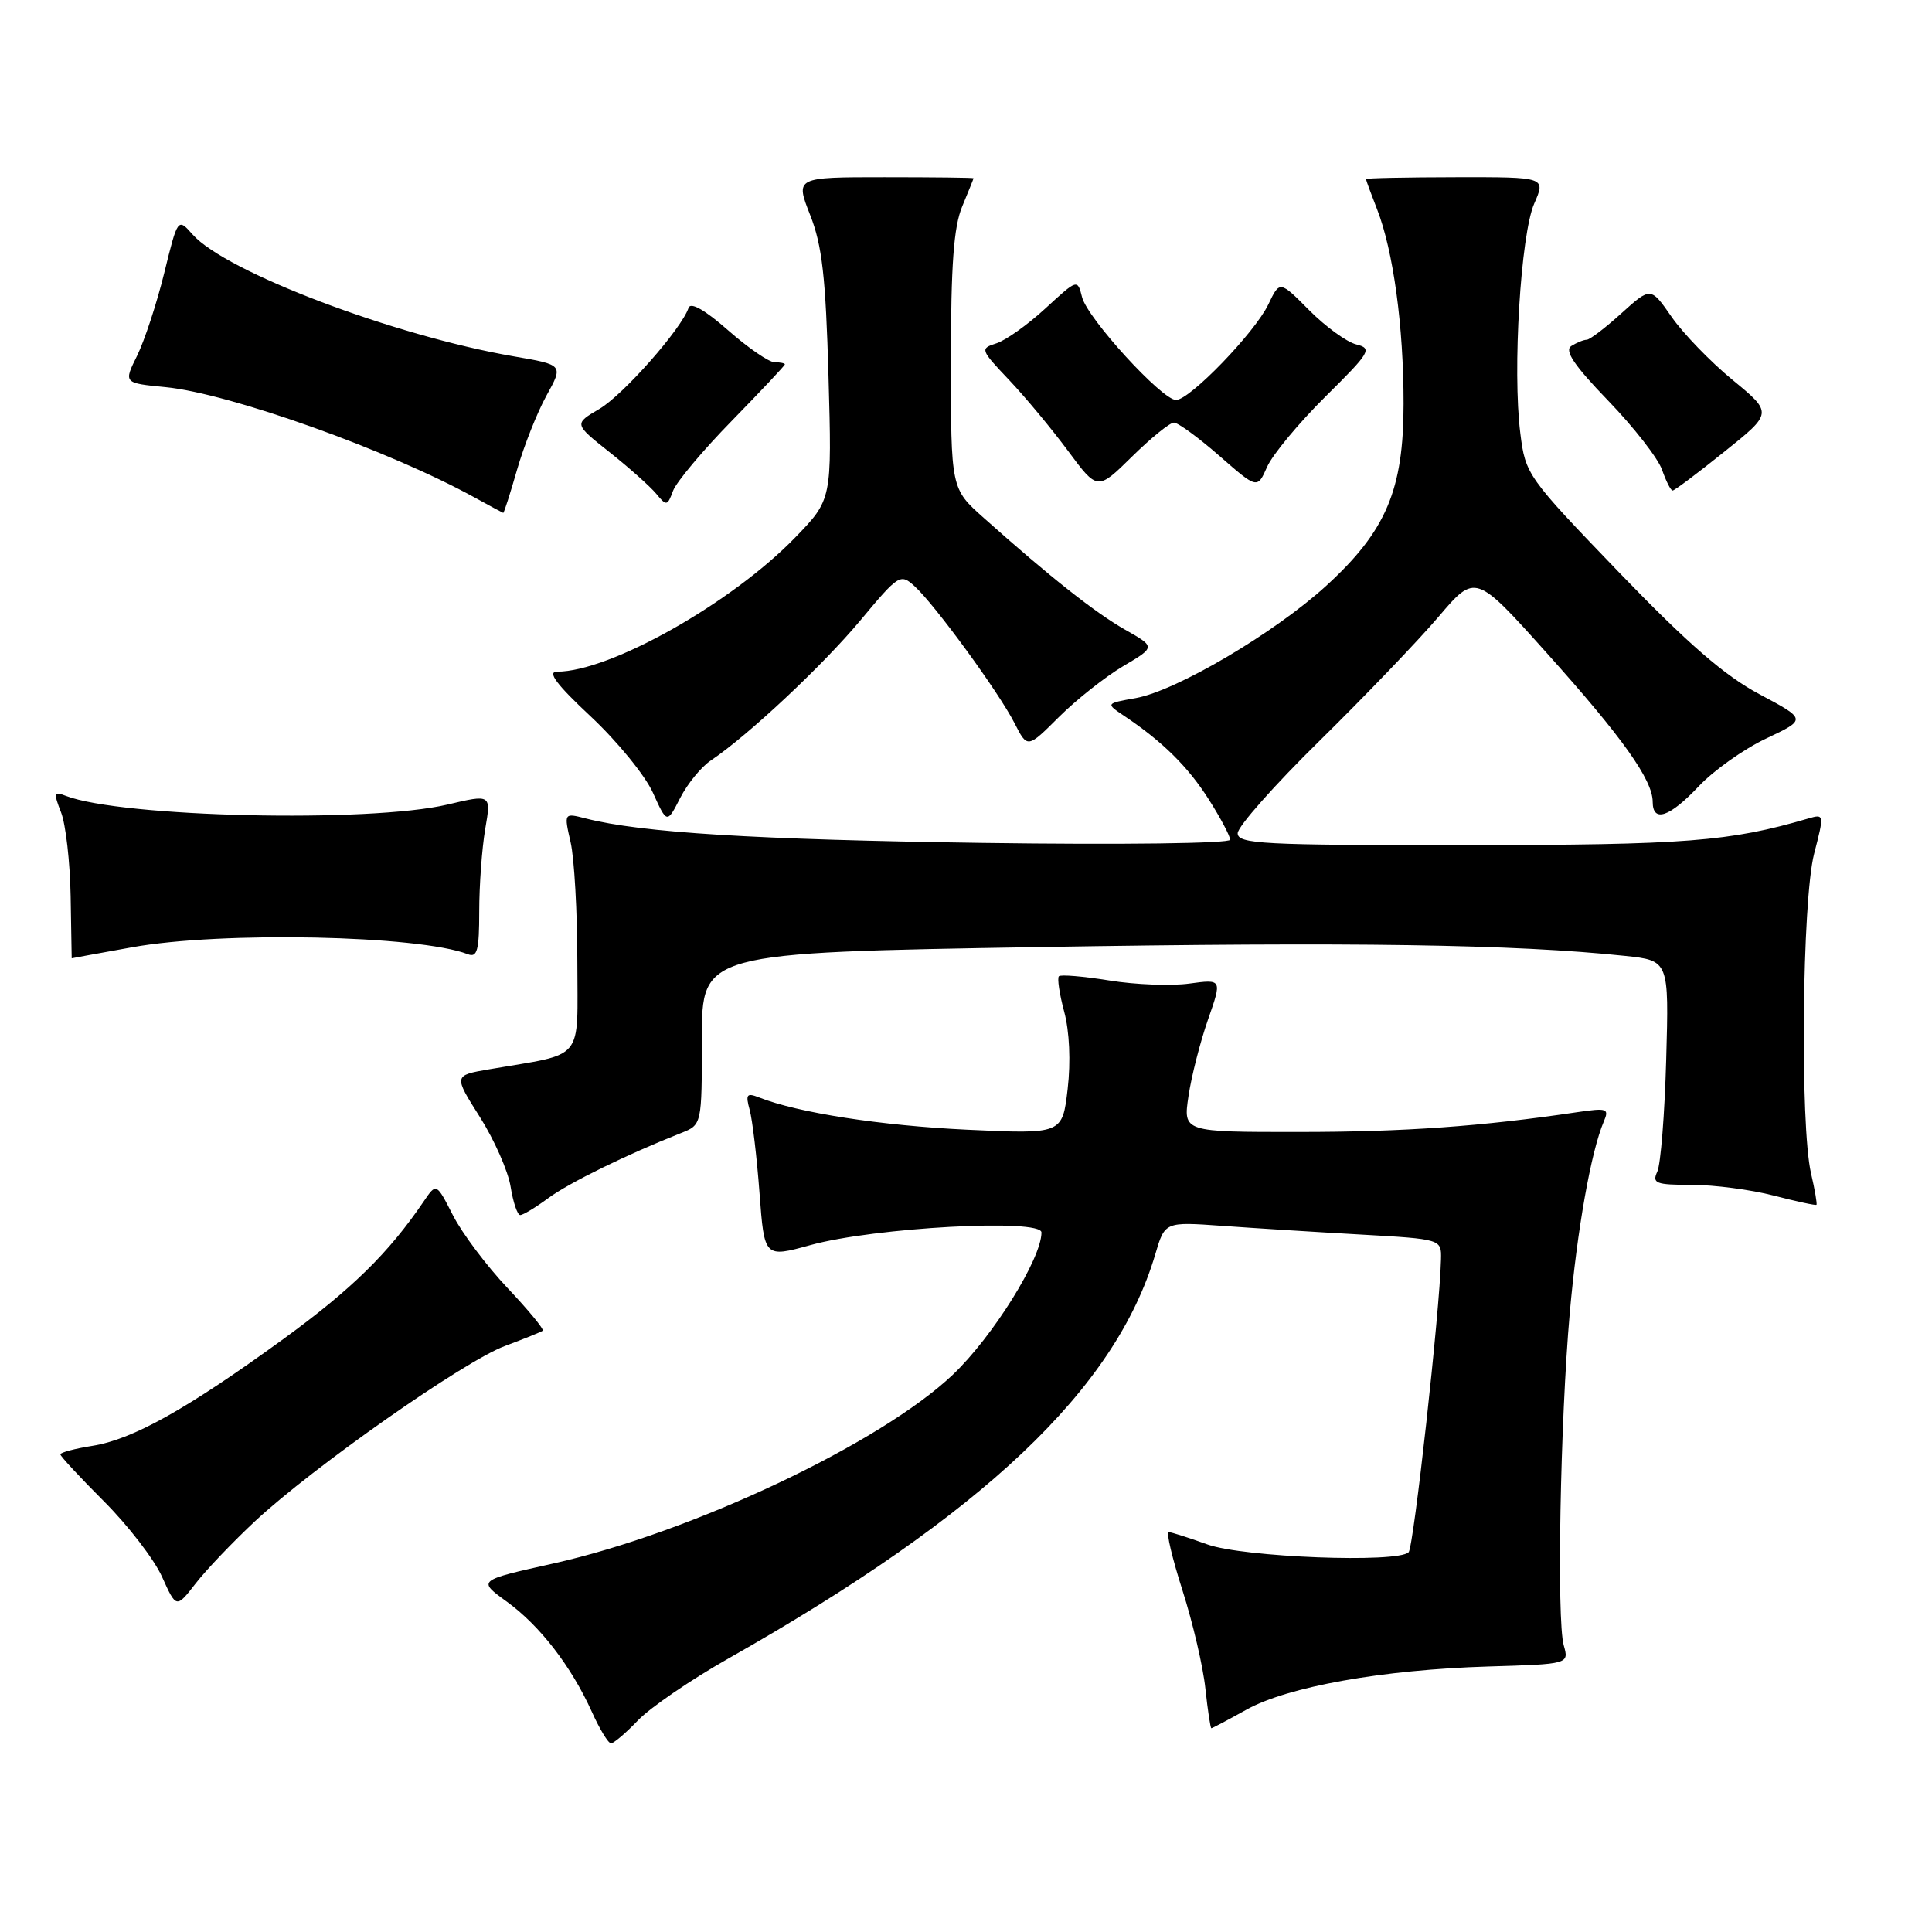 <?xml version="1.0" encoding="UTF-8" standalone="no"?>
<!DOCTYPE svg PUBLIC "-//W3C//DTD SVG 1.1//EN" "http://www.w3.org/Graphics/SVG/1.1/DTD/svg11.dtd" >
<svg xmlns="http://www.w3.org/2000/svg" xmlns:xlink="http://www.w3.org/1999/xlink" version="1.1" viewBox="0 0 256 256">
 <g >
 <path fill="currentColor"
d=" M 84.56 227.93 C 86.18 226.25 91.55 222.57 96.50 219.77 C 130.30 200.63 147.80 184.06 153.08 166.20 C 154.35 161.89 154.35 161.89 161.92 162.43 C 166.09 162.73 174.34 163.25 180.25 163.58 C 191.00 164.19 191.00 164.19 190.94 166.85 C 190.78 173.73 187.32 205.01 186.65 205.68 C 185.19 207.14 164.74 206.35 160.00 204.65 C 157.53 203.76 155.21 203.02 154.86 203.01 C 154.50 203.01 155.33 206.49 156.69 210.75 C 158.05 215.01 159.42 220.86 159.72 223.75 C 160.03 226.64 160.39 229.00 160.51 229.00 C 160.64 229.00 162.72 227.90 165.14 226.55 C 170.61 223.49 183.21 221.24 197.20 220.82 C 207.91 220.50 207.91 220.50 207.20 218.00 C 206.26 214.65 206.74 188.28 208.00 174.00 C 208.98 162.93 210.82 152.57 212.51 148.61 C 213.25 146.88 212.97 146.78 208.91 147.38 C 196.35 149.25 186.03 149.99 172.14 149.99 C 156.77 150.00 156.77 150.00 157.48 145.25 C 157.86 142.64 159.03 138.08 160.06 135.12 C 161.94 129.74 161.94 129.74 157.59 130.33 C 155.20 130.66 150.43 130.48 147.00 129.92 C 143.56 129.37 140.55 129.11 140.31 129.36 C 140.07 129.60 140.38 131.71 141.01 134.05 C 141.71 136.64 141.89 140.66 141.47 144.29 C 140.77 150.28 140.77 150.28 128.14 149.69 C 116.73 149.15 105.74 147.45 100.59 145.42 C 98.94 144.77 98.77 145.00 99.34 147.08 C 99.70 148.41 100.29 153.36 100.64 158.08 C 101.28 166.66 101.28 166.66 107.39 164.98 C 115.89 162.64 138.00 161.44 138.00 163.31 C 138.00 166.78 131.55 177.12 126.25 182.16 C 116.65 191.27 91.64 203.09 73.28 207.18 C 63.27 209.41 63.27 209.41 67.13 212.21 C 71.54 215.40 75.70 220.80 78.43 226.84 C 79.46 229.13 80.60 231.00 80.96 231.00 C 81.33 231.00 82.95 229.62 84.56 227.93 Z  M 33.79 201.57 C 41.44 194.43 61.54 180.33 66.91 178.35 C 69.43 177.41 71.68 176.50 71.91 176.33 C 72.13 176.16 70.04 173.62 67.27 170.69 C 64.49 167.75 61.23 163.41 60.02 161.04 C 57.82 156.73 57.82 156.73 56.16 159.17 C 51.50 166.04 46.61 170.83 37.52 177.45 C 24.76 186.72 17.60 190.73 12.25 191.58 C 9.91 191.95 8.00 192.46 8.00 192.71 C 8.00 192.96 10.61 195.77 13.79 198.95 C 16.97 202.13 20.43 206.62 21.47 208.93 C 23.36 213.12 23.36 213.12 25.93 209.81 C 27.34 207.99 30.88 204.29 33.79 201.57 Z  M 72.66 158.75 C 75.43 156.71 83.11 152.95 90.25 150.13 C 93.00 149.04 93.00 149.04 93.00 137.64 C 93.00 126.24 93.00 126.24 137.75 125.49 C 179.18 124.80 200.72 125.12 215.32 126.66 C 221.15 127.28 221.15 127.28 220.78 140.39 C 220.58 147.60 220.05 154.29 219.60 155.25 C 218.88 156.80 219.40 157.00 224.18 157.00 C 227.14 157.00 232.02 157.64 235.03 158.42 C 238.04 159.20 240.59 159.75 240.69 159.64 C 240.80 159.53 240.48 157.66 239.97 155.47 C 238.50 149.13 238.79 119.26 240.38 113.13 C 241.73 107.91 241.72 107.84 239.63 108.45 C 229.19 111.51 223.38 111.97 194.25 111.98 C 167.24 112.00 164.00 111.83 164.00 110.41 C 164.00 109.53 168.88 104.02 174.85 98.16 C 180.81 92.30 187.90 84.91 190.60 81.74 C 195.50 75.98 195.50 75.98 205.00 86.58 C 214.98 97.71 218.99 103.34 218.99 106.25 C 219.00 109.04 221.22 108.29 225.08 104.20 C 227.04 102.11 231.07 99.25 234.02 97.86 C 239.39 95.32 239.39 95.32 233.14 91.99 C 228.52 89.53 223.66 85.31 214.51 75.82 C 202.35 63.19 202.13 62.88 201.45 57.41 C 200.40 49.08 201.50 31.08 203.29 26.98 C 204.83 23.46 204.83 23.46 192.92 23.48 C 186.36 23.49 181.00 23.60 181.00 23.73 C 181.00 23.86 181.66 25.66 182.47 27.73 C 184.62 33.24 185.99 43.25 185.98 53.50 C 185.98 64.92 183.67 70.36 175.73 77.62 C 168.88 83.87 155.91 91.52 150.50 92.50 C 146.50 93.21 146.50 93.21 148.96 94.86 C 154.03 98.25 157.42 101.59 160.17 105.93 C 161.73 108.38 163.00 110.79 163.00 111.27 C 163.00 111.76 148.70 111.95 130.25 111.69 C 100.06 111.26 84.99 110.34 77.61 108.45 C 74.72 107.71 74.72 107.71 75.61 111.61 C 76.10 113.75 76.50 120.88 76.50 127.46 C 76.50 140.88 77.65 139.48 64.80 141.69 C 60.10 142.50 60.10 142.50 63.58 148.00 C 65.49 151.02 67.33 155.18 67.66 157.25 C 67.99 159.31 68.56 161.00 68.93 161.00 C 69.31 161.00 70.98 159.99 72.66 158.75 Z  M 17.50 125.52 C 29.33 123.38 55.48 123.92 62.00 126.44 C 63.24 126.92 63.50 125.92 63.50 120.76 C 63.50 117.32 63.86 112.42 64.29 109.87 C 65.09 105.24 65.09 105.24 59.29 106.61 C 48.91 109.05 16.10 108.30 8.73 105.46 C 7.15 104.84 7.08 105.07 8.09 107.64 C 8.71 109.21 9.28 114.21 9.36 118.75 C 9.44 123.29 9.50 126.99 9.50 126.98 C 9.50 126.97 13.10 126.31 17.50 125.52 Z  M 94.20 100.76 C 99.12 97.46 108.99 88.21 114.00 82.21 C 119.08 76.11 119.31 75.97 121.18 77.67 C 123.84 80.07 132.37 91.76 134.44 95.84 C 136.14 99.17 136.14 99.17 140.32 95.00 C 142.62 92.71 146.44 89.69 148.81 88.28 C 153.13 85.73 153.13 85.73 149.07 83.43 C 145.11 81.18 139.10 76.43 130.35 68.62 C 126.00 64.75 126.00 64.75 126.00 47.84 C 126.00 35.08 126.37 30.06 127.50 27.35 C 128.32 25.37 129.00 23.69 129.00 23.62 C 129.00 23.54 123.68 23.48 117.19 23.48 C 105.38 23.48 105.38 23.48 107.35 28.49 C 108.94 32.52 109.41 36.69 109.78 49.84 C 110.24 66.19 110.24 66.19 105.37 71.22 C 96.93 79.93 80.84 89.00 73.81 89.00 C 72.47 89.00 73.76 90.72 78.29 94.95 C 81.79 98.23 85.49 102.76 86.51 105.03 C 88.38 109.16 88.38 109.16 90.13 105.73 C 91.10 103.84 92.93 101.60 94.20 100.76 Z  M 68.51 62.25 C 69.42 59.09 71.17 54.67 72.41 52.42 C 74.66 48.35 74.66 48.35 68.08 47.22 C 52.23 44.49 29.91 36.03 25.53 31.08 C 23.56 28.86 23.56 28.86 21.76 36.18 C 20.77 40.21 19.15 45.13 18.17 47.13 C 16.37 50.76 16.37 50.76 21.94 51.30 C 30.44 52.13 51.58 59.68 63.00 65.98 C 64.92 67.04 66.58 67.93 66.68 67.96 C 66.78 67.98 67.60 65.41 68.51 62.25 Z  M 96.99 55.74 C 100.84 51.79 104.00 48.44 104.00 48.28 C 104.00 48.13 103.39 48.00 102.64 48.00 C 101.89 48.00 99.12 46.09 96.47 43.76 C 93.40 41.06 91.50 39.99 91.24 40.79 C 90.31 43.57 82.61 52.30 79.43 54.18 C 76.04 56.17 76.04 56.17 80.77 59.92 C 83.37 61.98 86.15 64.46 86.95 65.42 C 88.31 67.08 88.44 67.05 89.18 65.04 C 89.62 63.87 93.13 59.68 96.99 55.74 Z  M 155.55 56.00 C 156.09 56.00 158.80 57.98 161.57 60.40 C 166.60 64.80 166.60 64.80 167.90 61.86 C 168.62 60.24 172.09 56.06 175.61 52.57 C 181.59 46.65 181.87 46.18 179.72 45.64 C 178.45 45.33 175.65 43.29 173.49 41.12 C 169.57 37.17 169.57 37.17 168.06 40.34 C 166.27 44.07 157.65 53.00 155.83 53.00 C 153.97 53.00 144.09 42.19 143.38 39.38 C 142.77 36.96 142.77 36.96 138.53 40.86 C 136.20 43.01 133.28 45.09 132.04 45.49 C 129.84 46.19 129.88 46.31 133.71 50.35 C 135.87 52.63 139.39 56.87 141.53 59.76 C 145.42 65.01 145.42 65.01 149.99 60.51 C 152.51 58.03 155.01 56.00 155.55 56.00 Z  M 228.48 59.86 C 234.90 54.72 234.90 54.72 229.57 50.34 C 226.64 47.93 223.00 44.16 221.49 41.98 C 218.73 38.01 218.73 38.01 214.86 41.50 C 212.74 43.43 210.66 45.01 210.25 45.02 C 209.84 45.02 208.92 45.40 208.20 45.85 C 207.26 46.45 208.57 48.41 213.09 53.09 C 216.49 56.61 219.71 60.74 220.23 62.25 C 220.76 63.76 221.39 65.00 221.63 65.00 C 221.88 65.00 224.96 62.69 228.48 59.86 Z "/>
</g>
</svg>